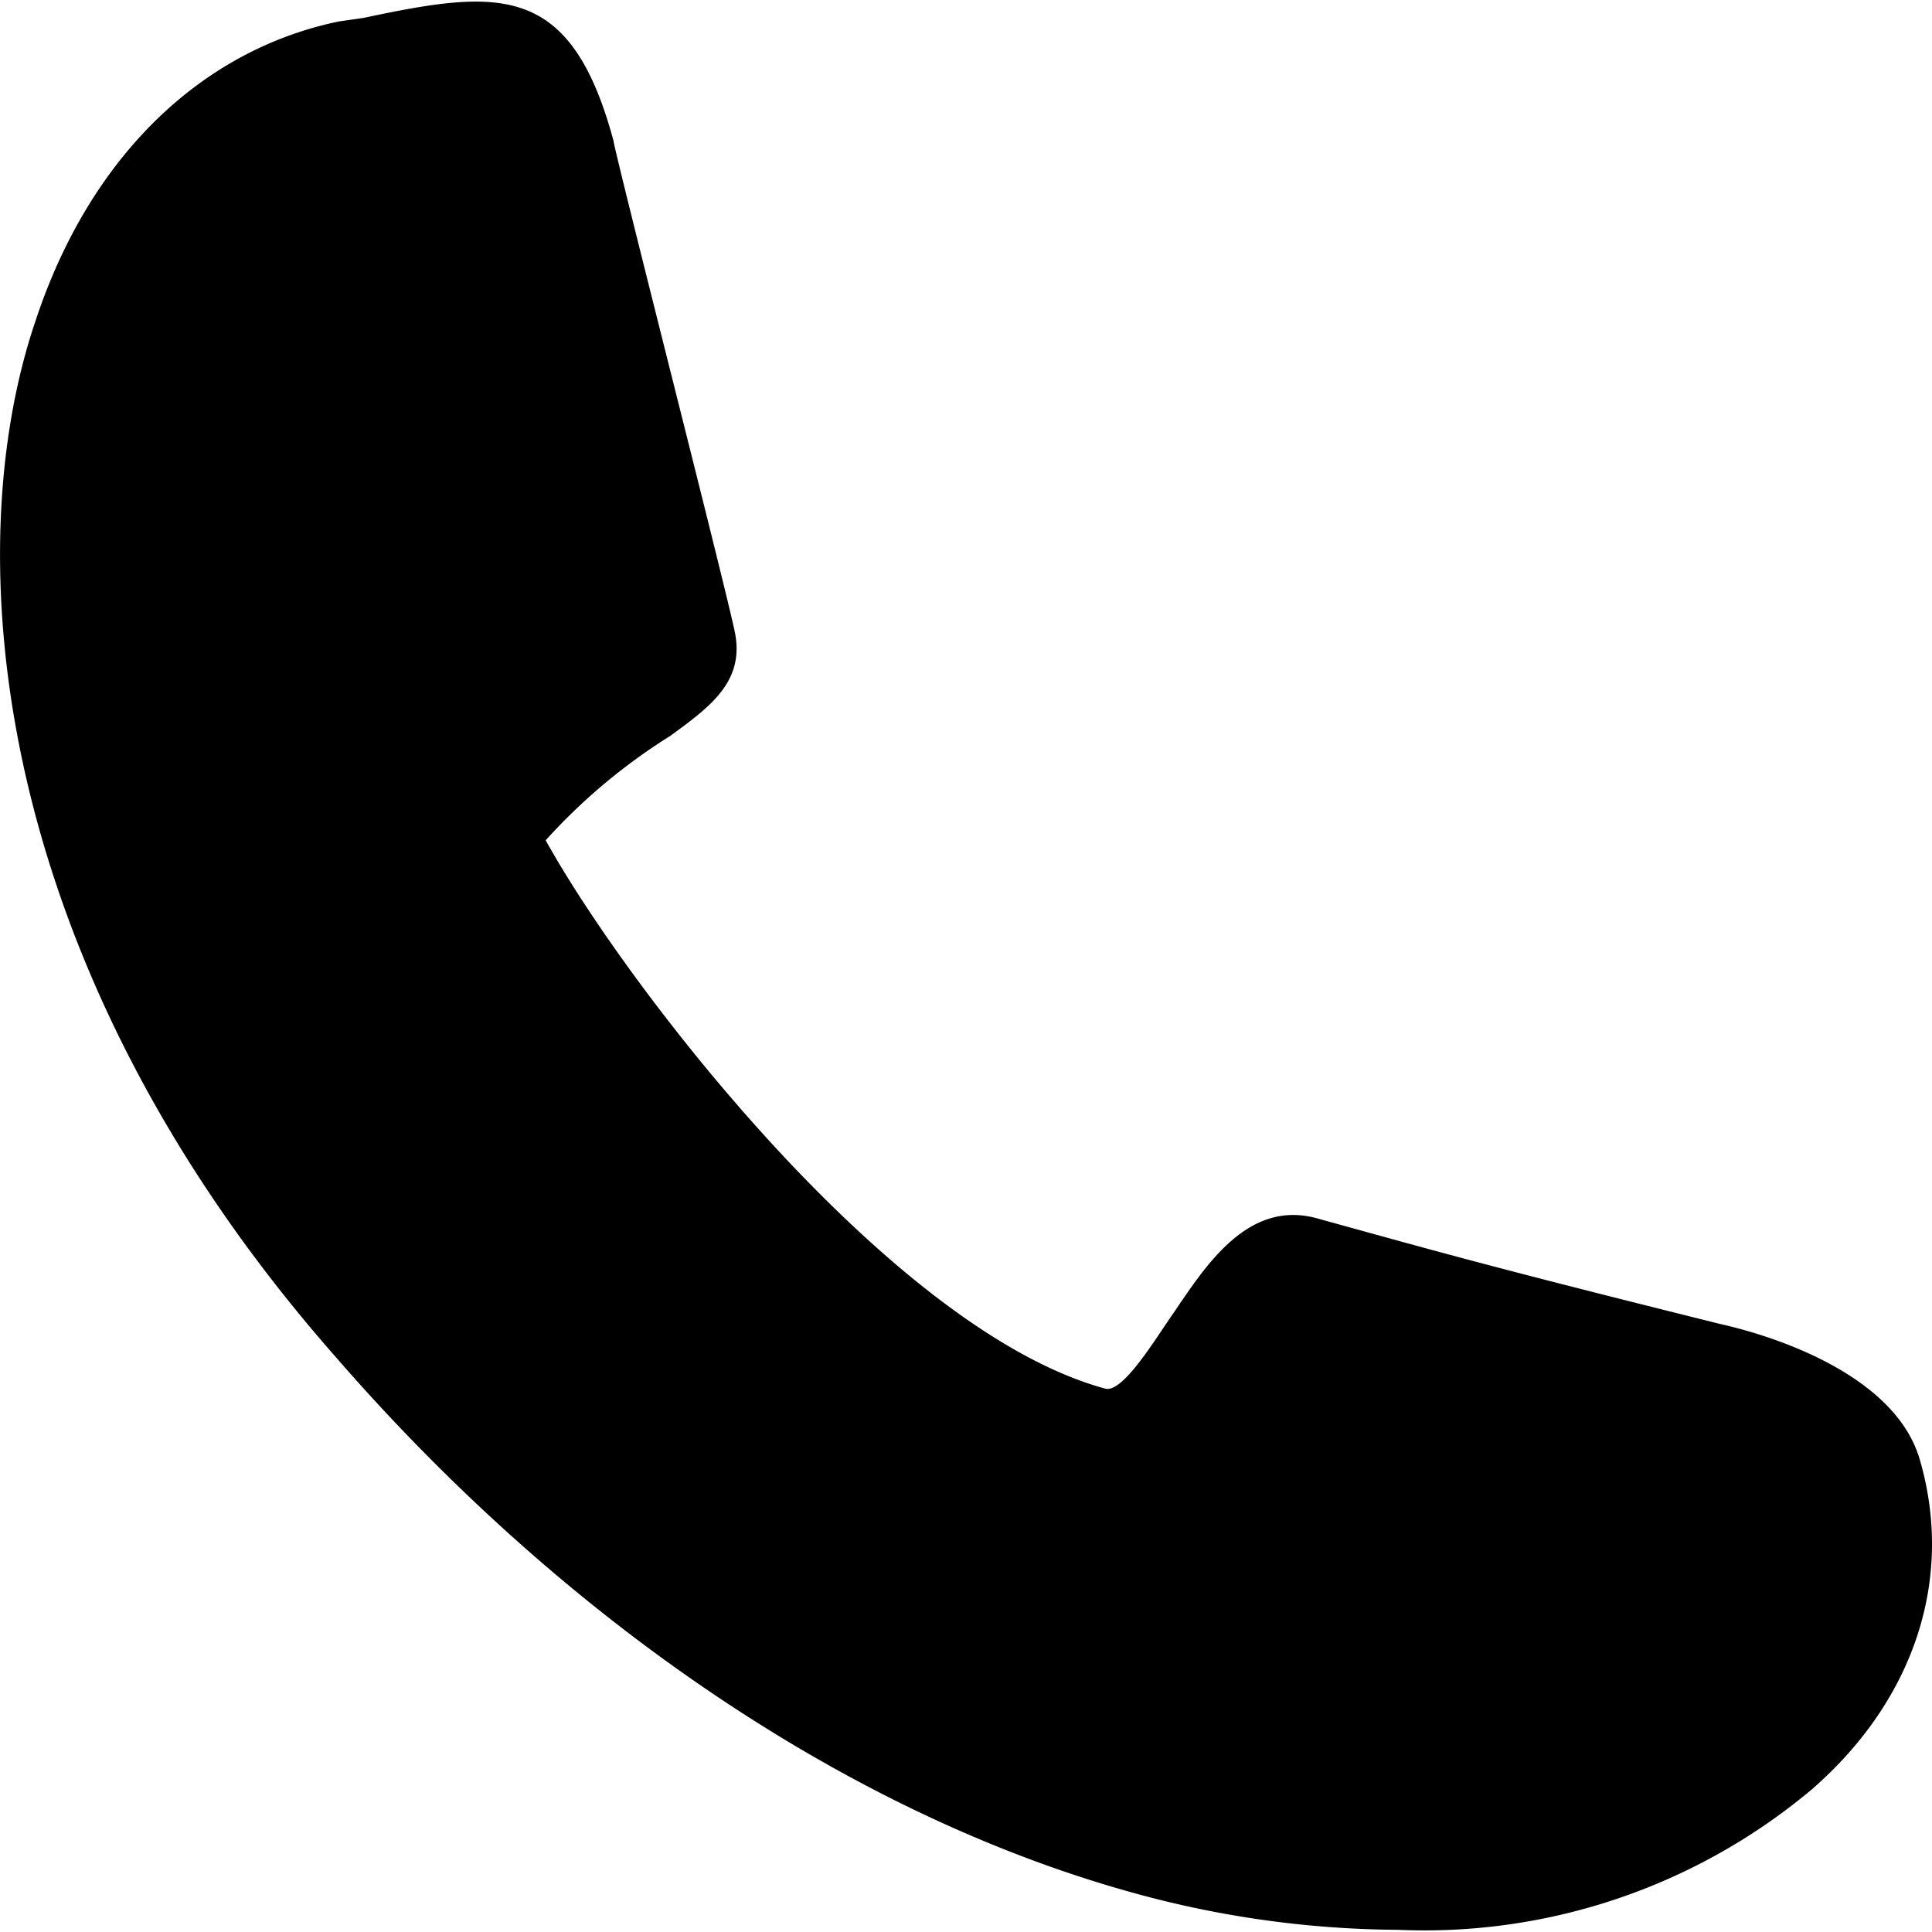 <svg viewBox="0 0 16 16" xmlns="http://www.w3.org/2000/svg"><path d="M9.305 15.653a8.38 8.38 0 002.275.329 4.99 4.99 0 003.427-1.165c.857-.747 1.182-1.763.886-2.749-.207-.657-1.122-.986-1.654-1.105-1.92-.478-2.334-.598-3.31-.867-.59-.179-.945.389-1.21.777-.148.21-.414.658-.562.628-1.773-.478-3.959-3.317-4.638-4.542a4.86 4.86 0 011.034-.866c.325-.239.62-.448.531-.866-.088-.419-.975-3.884-1.004-4.064C4.725-.15 4.134-.09 3.012.148l-.207.03C1.653.417.737 1.313.294 2.658c-.65 1.911-.384 5.317 2.481 8.574 1.891 2.18 4.225 3.764 6.53 4.421z"/></svg>